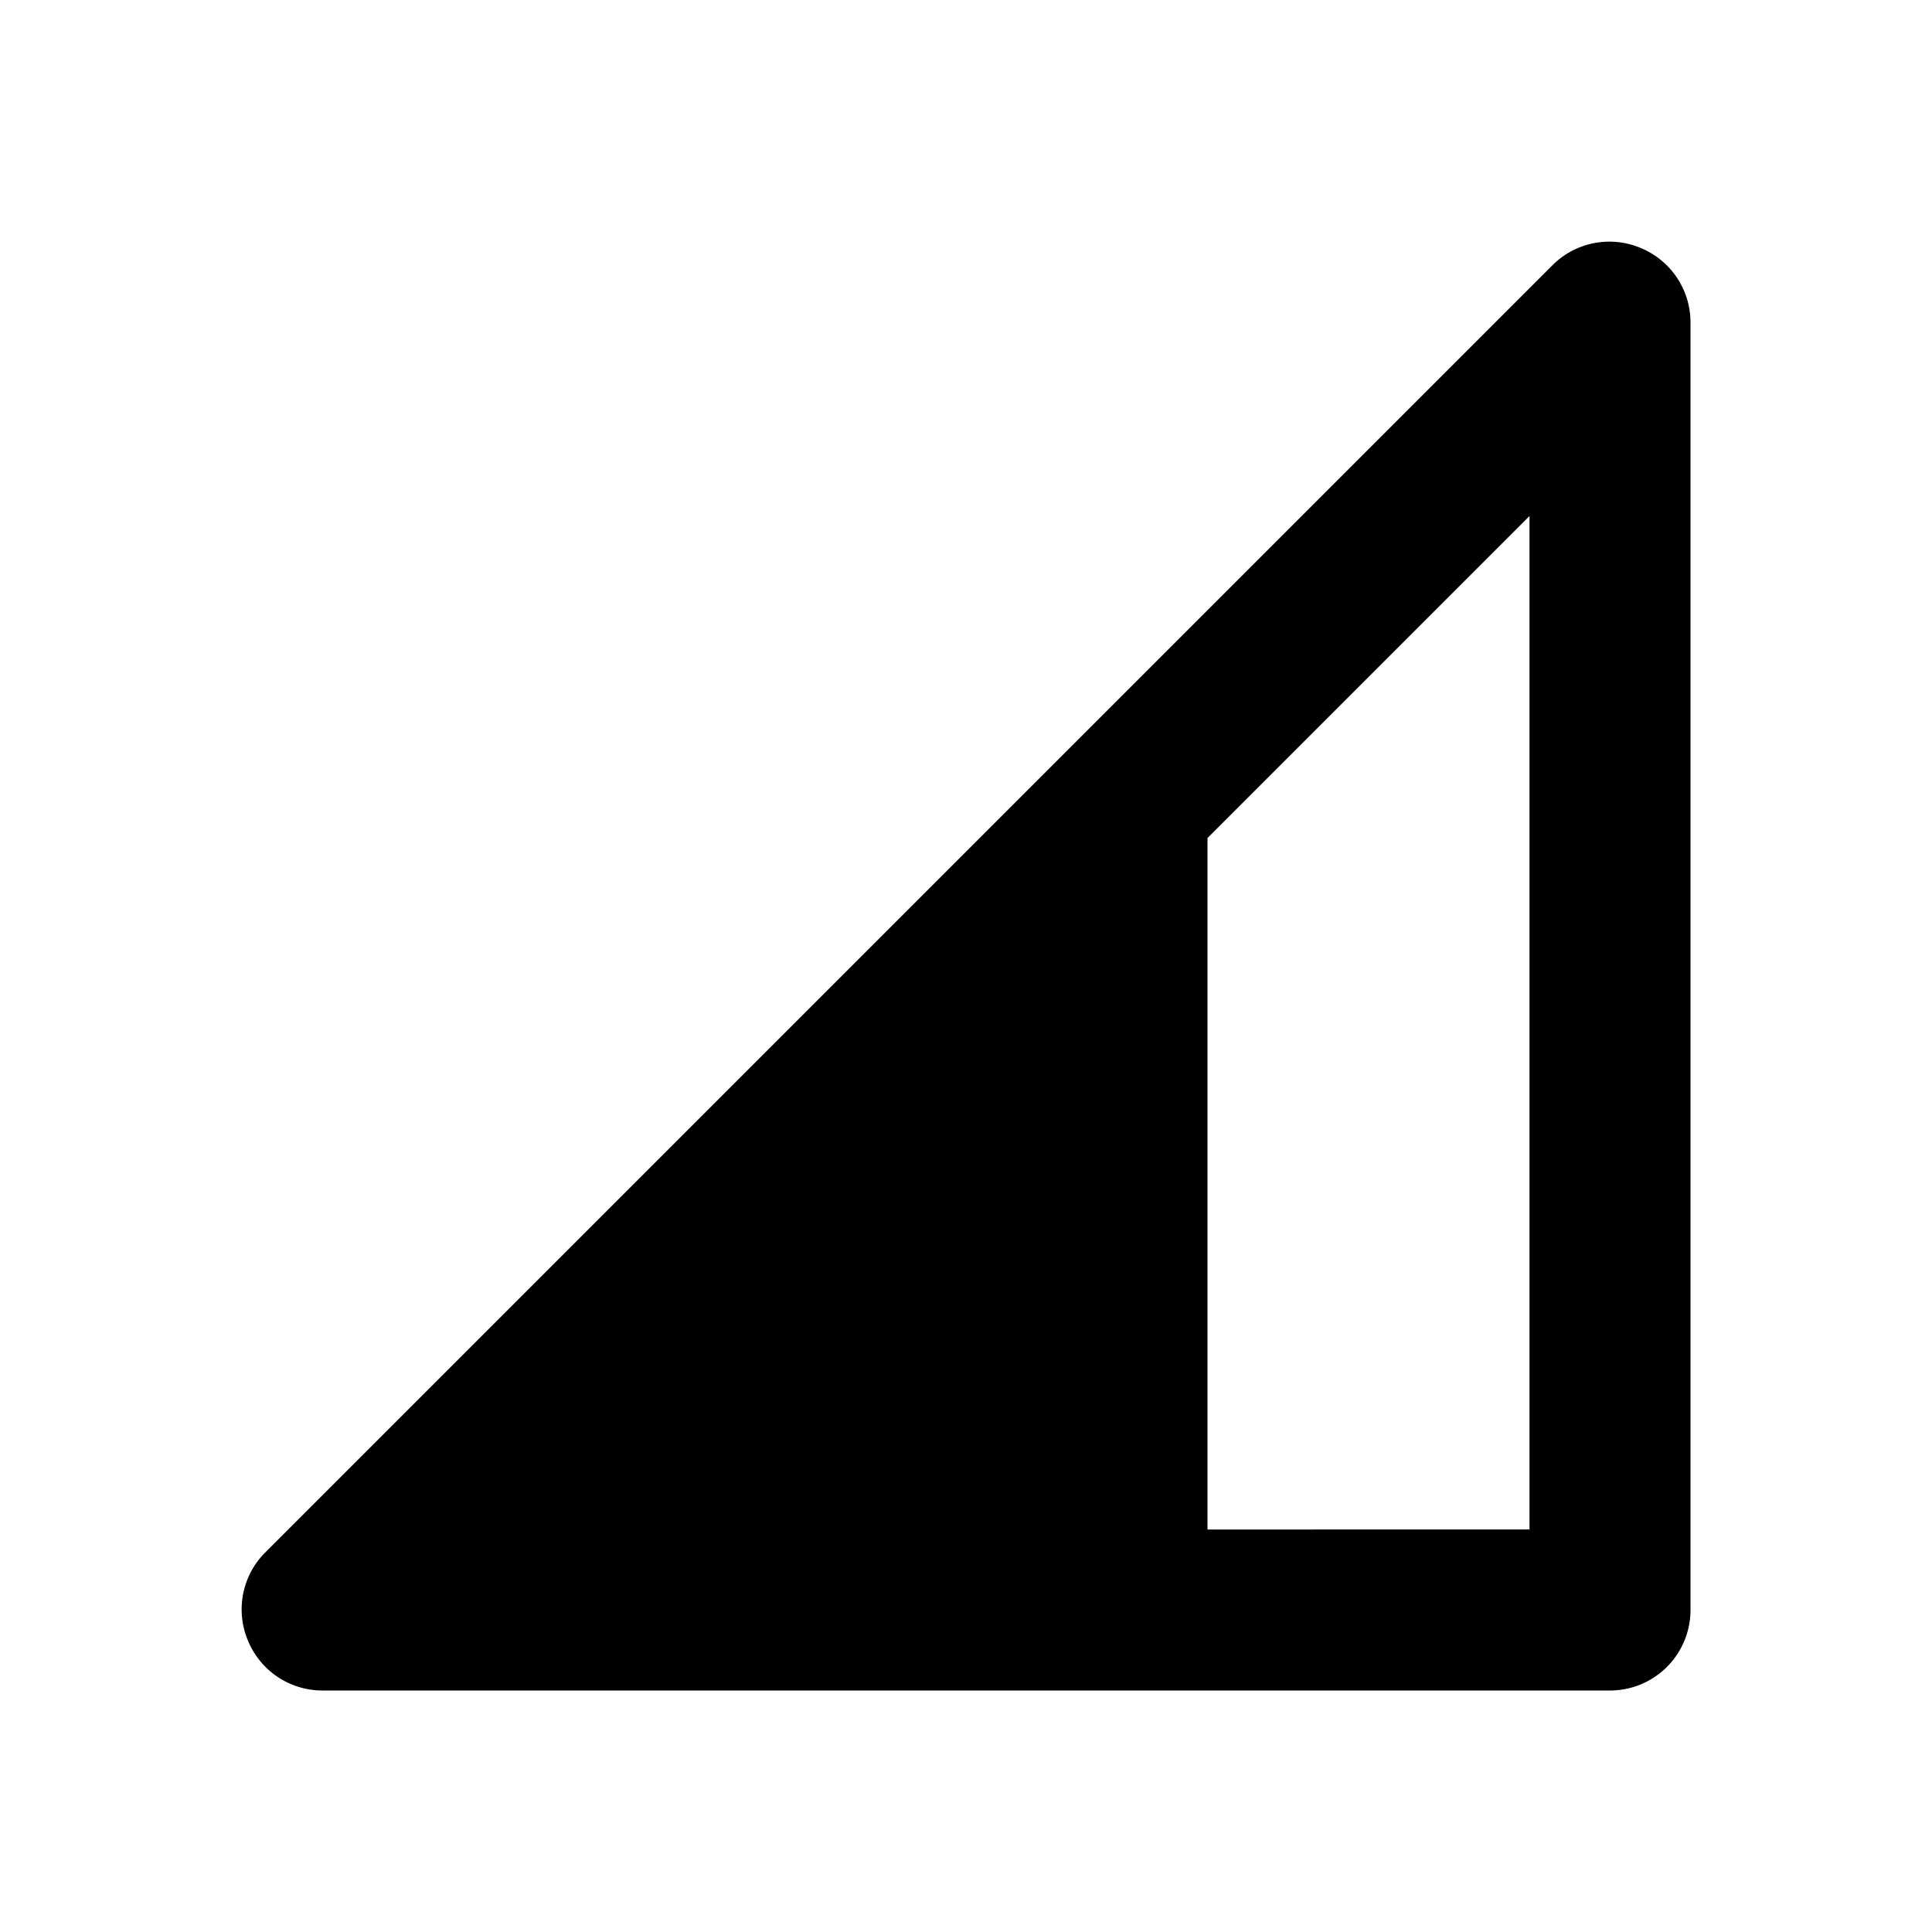 <svg id="Layer_1" data-name="Layer 1" xmlns="http://www.w3.org/2000/svg" viewBox="0 0 24 24"><title>Signal Cellular</title><path d="M21,20V4a1,1,0,0,0-.62-.92,1,1,0,0,0-1.09.21l-16,16a1,1,0,0,0-.21,1.09A1,1,0,0,0,4,21H20A1,1,0,0,0,21,20Zm-2-1H15V10.41l4-4Z"/></svg>